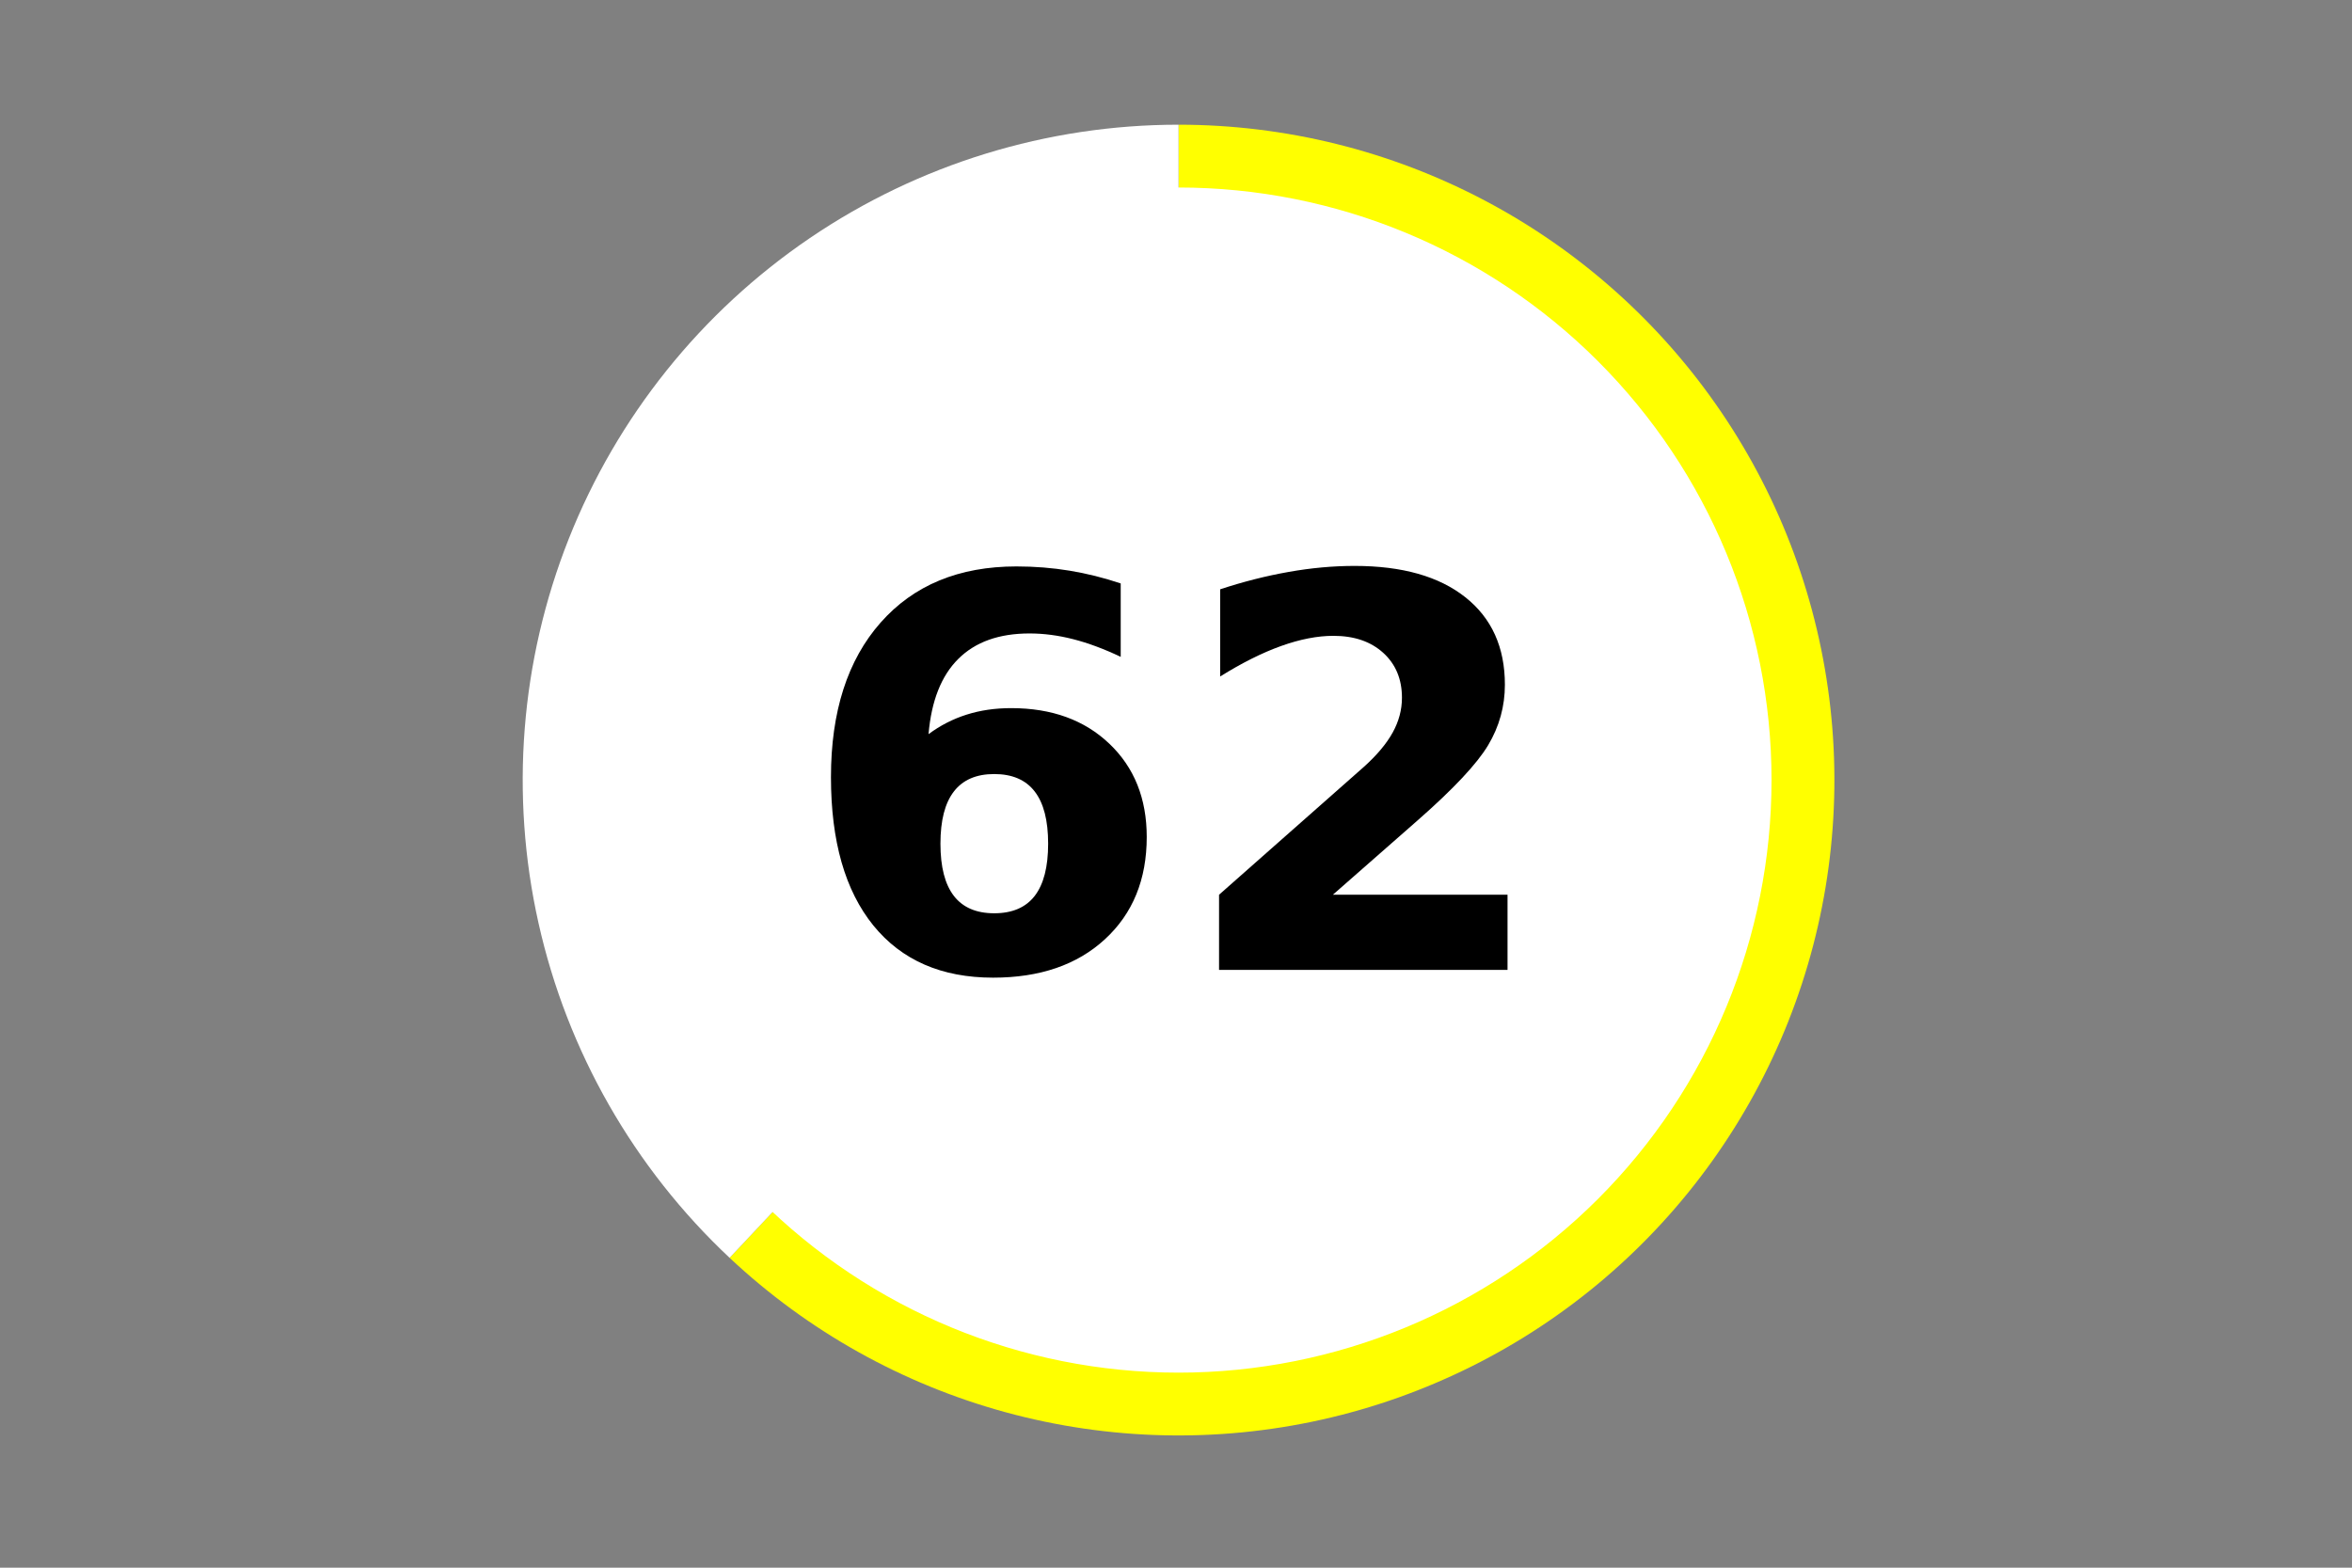 <?xml version="1.0" encoding="utf-8" standalone="no"?>
<!DOCTYPE svg PUBLIC "-//W3C//DTD SVG 1.1//EN"
  "http://www.w3.org/Graphics/SVG/1.1/DTD/svg11.dtd">
<!-- Created with matplotlib (https://matplotlib.org/) -->
<svg height="288pt" version="1.1" viewBox="0 0 432 288" width="432pt" xmlns="http://www.w3.org/2000/svg" xmlns:xlink="http://www.w3.org/1999/xlink">
 <rect x="0" y="0" width="432" height="288" fill="#808080" stroke="none"/>
 <defs>
  <style type="text/css">*{stroke-linecap:butt;stroke-linejoin:round;}</style>
 </defs>
 <g id="figure_1">
  <g id="patch_1">
   <path d="M 0 288 
L 432 288 
L 432 0 
L 0 0 
z
" style="fill:none;"/>
  </g>
  <g id="axes_1">
   <g id="patch_2">
    <path d="M 134.007 231.075 
C 148.33 244.518 165.73 254.257 184.682 259.439 
C 203.634 264.621 223.571 265.091 242.746 260.807 
C 261.922 256.523 279.761 247.614 294.702 234.86 
C 309.643 222.105 321.238 205.889 328.471 187.629 
C 335.704 169.37 338.359 149.616 336.203 130.096 
C 334.047 110.576 327.144 91.876 316.1 75.634 
C 305.056 59.391 290.201 46.093 272.836 36.904 
C 255.471 27.714 236.117 22.909 216.469 22.909 
L 216.469 143.308 
L 134.007 231.075 
z
" style="fill:#ffff00;"/>
   </g>
   <g id="patch_3">
    <path d="M 216.469 22.909 
C 192.324 22.909 168.728 30.164 148.759 43.728 
C 128.79 57.292 113.354 76.549 104.466 98.986 
C 95.578 121.423 93.641 146.021 98.908 169.572 
C 104.175 193.123 116.406 214.555 134.007 231.075 
L 216.469 143.308 
L 216.469 22.909 
z
" style="fill:#ffffff;"/>
   </g>
   <g id="patch_4">
    <path clip-path="url(#p4560b74c49)" d="M 216.469 251.667 
C 245.221 251.667 272.799 240.249 293.13 219.929 
C 313.461 199.609 324.884 172.045 324.884 143.308 
C 324.884 114.571 313.461 87.007 293.13 66.687 
C 272.799 46.366 245.221 34.949 216.469 34.949 
C 187.716 34.949 160.138 46.366 139.807 66.687 
C 119.476 87.007 108.053 114.571 108.053 143.308 
C 108.053 172.045 119.476 199.609 139.807 219.929 
C 160.138 240.249 187.716 251.667 216.469 251.667 
z
" style="fill:#ffffff;stroke:#ffffff;stroke-linejoin:miter;"/>
   </g>
   <g id="matplotlib.axis_1">
    <g id="text_1">
     <!-- 62 -->
     <g transform="translate(146.422 178.184)scale(1 -1)">
      <defs>
       <path d="M 36.188 35.984 
Q 31.25 35.984 28.781 32.781 
Q 26.312 29.594 26.312 23.188 
Q 26.312 16.797 28.781 13.594 
Q 31.25 10.406 36.188 10.406 
Q 41.156 10.406 43.625 13.594 
Q 46.094 16.797 46.094 23.188 
Q 46.094 29.594 43.625 32.781 
Q 41.156 35.984 36.188 35.984 
z
M 59.422 71 
L 59.422 57.516 
Q 54.781 59.719 50.672 60.766 
Q 46.578 61.812 42.672 61.812 
Q 34.281 61.812 29.594 57.141 
Q 24.906 52.484 24.125 43.312 
Q 27.344 45.703 31.094 46.891 
Q 34.859 48.094 39.312 48.094 
Q 50.484 48.094 57.344 41.547 
Q 64.203 35.016 64.203 24.422 
Q 64.203 12.703 56.531 5.641 
Q 48.875 -1.422 35.984 -1.422 
Q 21.781 -1.422 13.984 8.172 
Q 6.203 17.781 6.203 35.406 
Q 6.203 53.469 15.312 63.797 
Q 24.422 74.125 40.281 74.125 
Q 45.312 74.125 50.047 73.344 
Q 54.781 72.562 59.422 71 
z
" id="DejaVuSans-Bold-54"/>
       <path d="M 28.812 13.812 
L 60.891 13.812 
L 60.891 0 
L 7.906 0 
L 7.906 13.812 
L 34.516 37.312 
Q 38.094 40.531 39.797 43.609 
Q 41.5 46.688 41.5 50 
Q 41.5 55.125 38.062 58.25 
Q 34.625 61.375 28.906 61.375 
Q 24.516 61.375 19.281 59.5 
Q 14.062 57.625 8.109 53.906 
L 8.109 69.922 
Q 14.453 72.016 20.656 73.109 
Q 26.859 74.219 32.812 74.219 
Q 45.906 74.219 53.156 68.453 
Q 60.406 62.703 60.406 52.391 
Q 60.406 46.438 57.328 41.281 
Q 54.25 36.141 44.391 27.484 
z
" id="DejaVuSans-Bold-50"/>
      </defs>
      <use xlink:href="#DejaVuSans-Bold-54"/>
      <use x="69.58" xlink:href="#DejaVuSans-Bold-50"/>
     </g>
    </g>
   </g>
   <g id="matplotlib.axis_2"/>
  </g>
 </g>
 <defs>
  <clipPath id="p4560b74c49">
   <rect height="266.4" width="410.4" x="10.8" y="10.8"/>
  </clipPath>
 </defs>
</svg>
